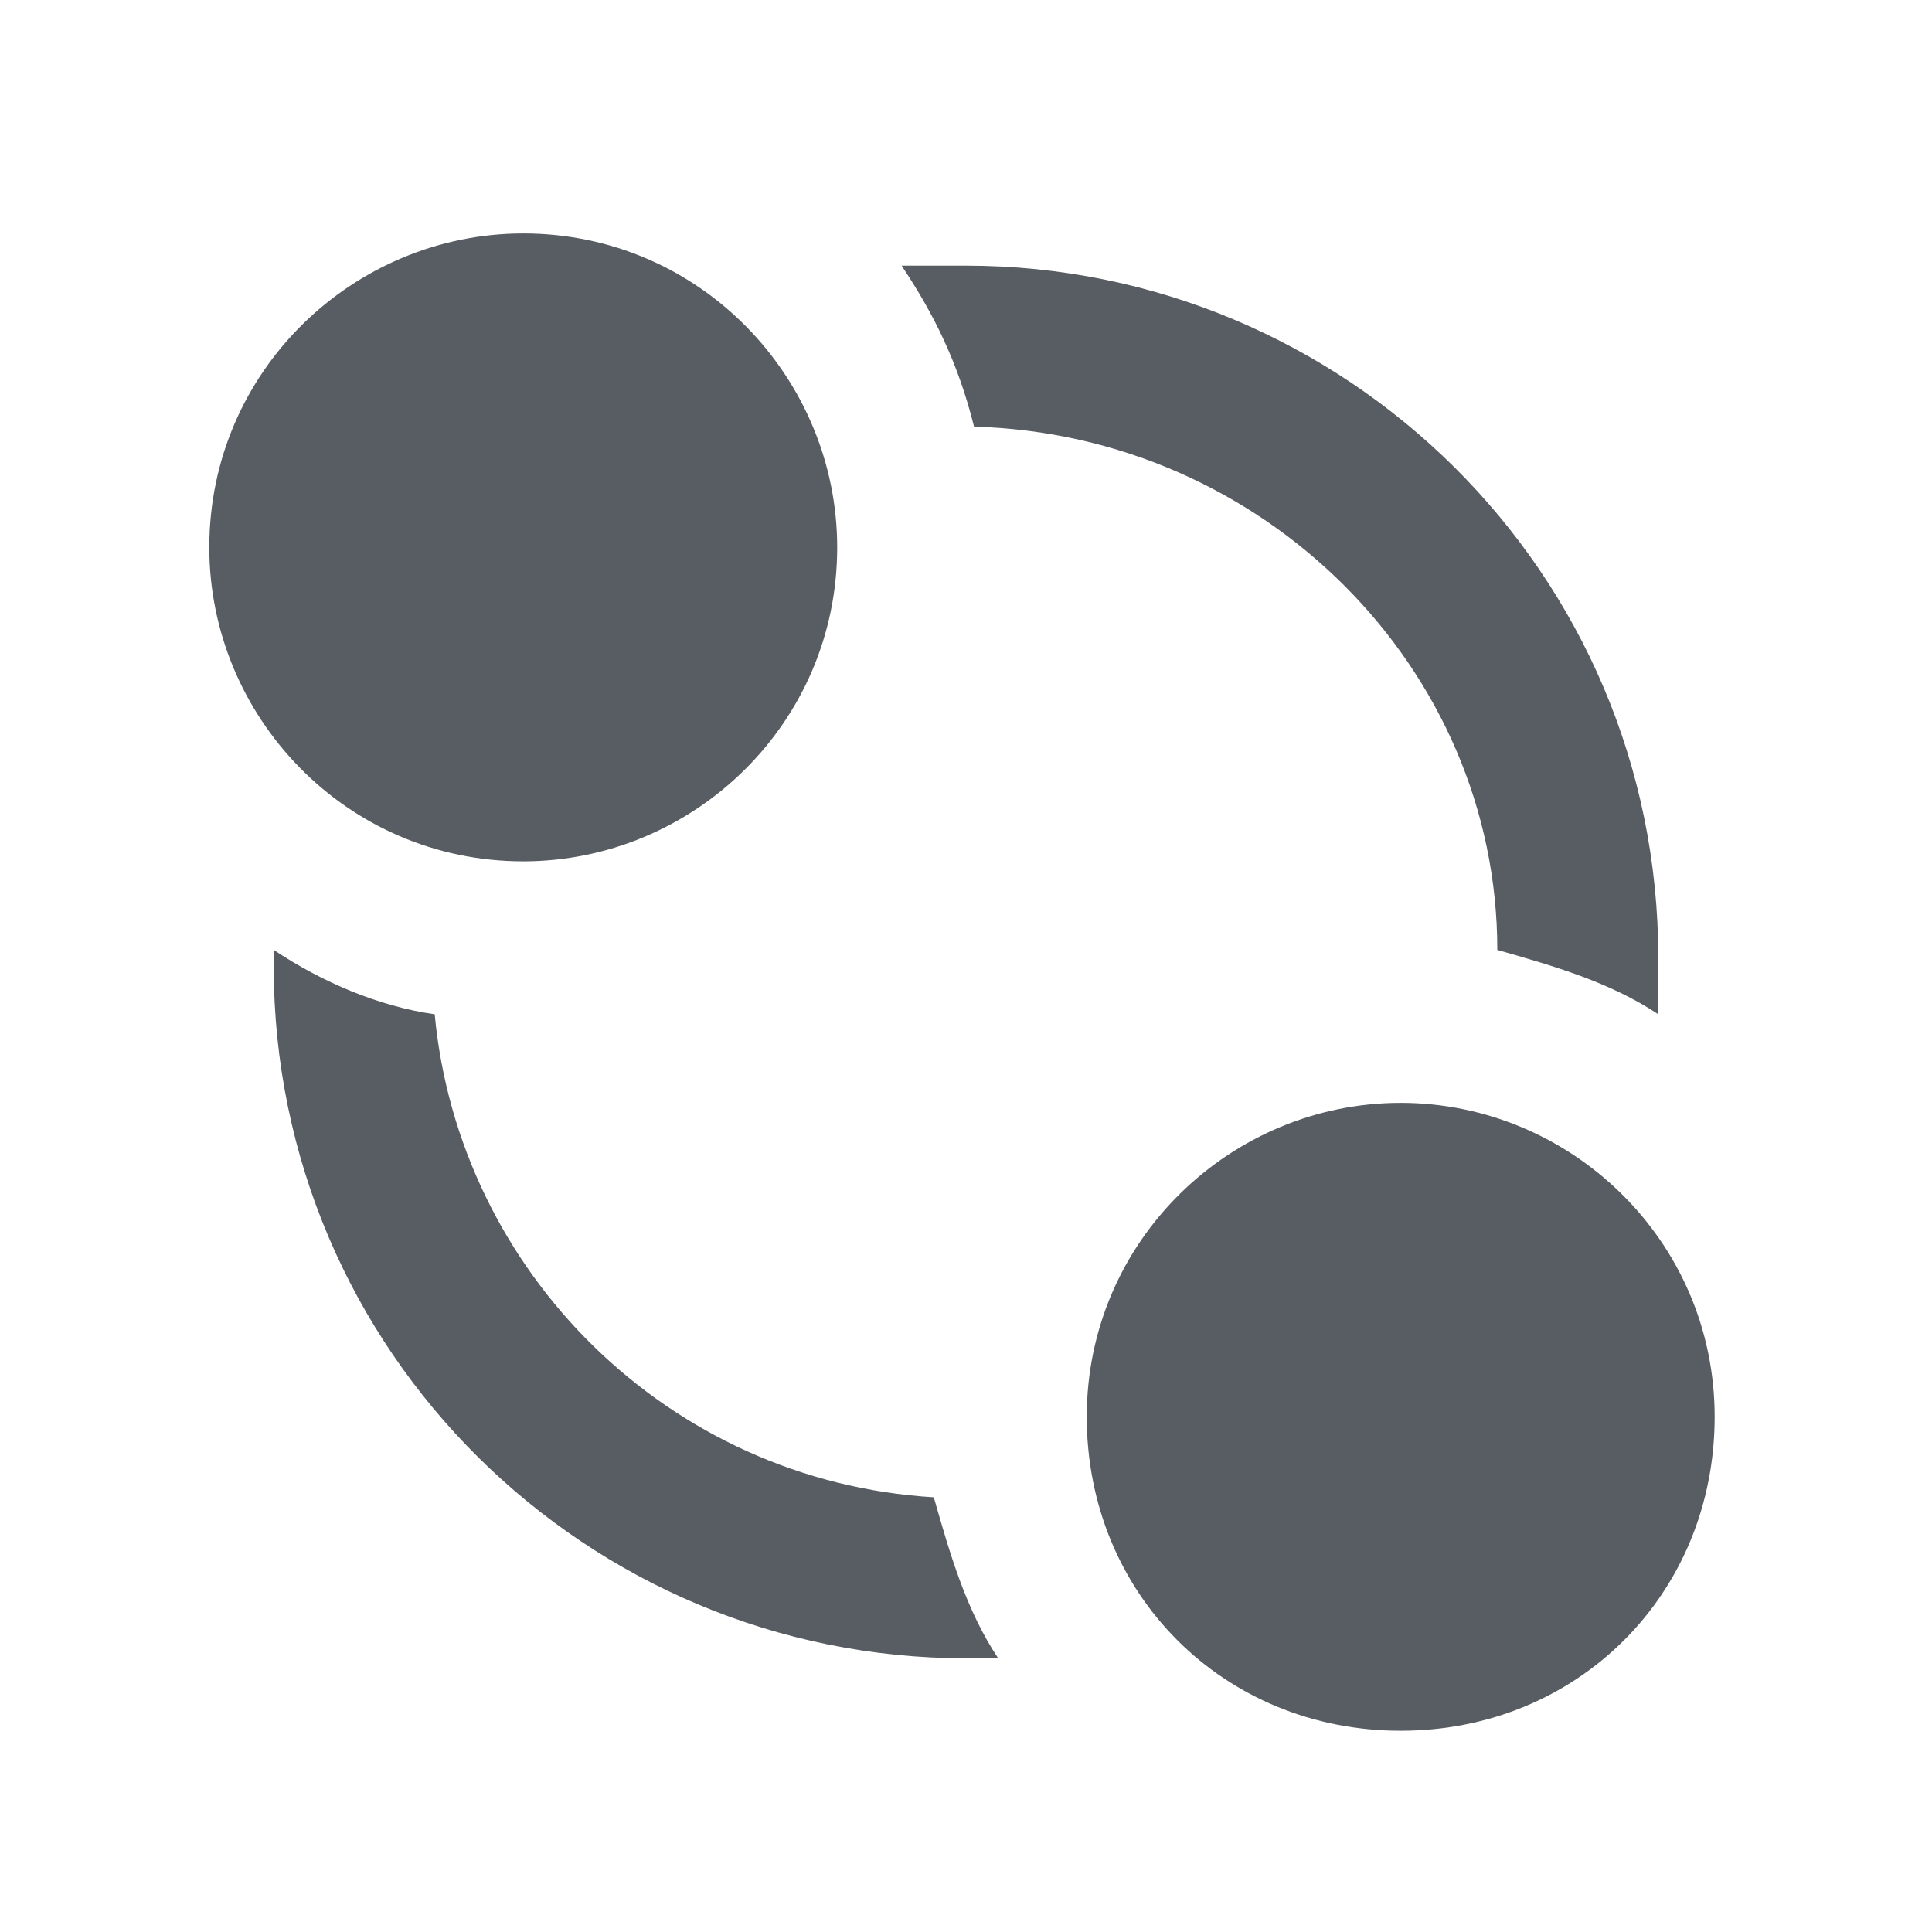 <?xml version="1.0" encoding="utf-8"?>
<!-- Generator: Adobe Illustrator 22.0.1, SVG Export Plug-In . SVG Version: 6.00 Build 0)  -->
<svg version="1.1" id="Layer_1" xmlns="http://www.w3.org/2000/svg" xmlns:xlink="http://www.w3.org/1999/xlink" x="0px" y="0px"
	 viewBox="0 0 24 24" style="enable-background:new 0 0 24 24;" xml:space="preserve">
<style type="text/css">
	.st0{fill:#585D63;}
	.st1{fill:none;}
</style>
<title>circular view flow map</title>
<desc>Created with Sketch.</desc>
<g>
	<path class="st0" d="M18.6,11.8c0.7,0.2,1.4,0.4,2,0.8c0-0.2,0-0.5,0-0.7c0-4.8-3.9-8.6-8.6-8.6c-0.3,0-0.5,0-0.8,0
		c0.4,0.6,0.7,1.2,0.9,2C15.7,5.4,18.6,8.3,18.6,11.8z"/>
	<path class="st0" d="M5.4,12.6c-0.7-0.1-1.4-0.4-2-0.8c0,0.1,0,0.1,0,0.2c0,4.8,3.9,8.6,8.6,8.6c0.1,0,0.3,0,0.4,0
		c-0.4-0.6-0.6-1.3-0.8-2C8.3,18.4,5.7,15.8,5.4,12.6z"/>
	<path class="st0" d="M6.5,10.7c2.1,0,3.9-1.7,3.9-3.9c0-2.1-1.7-3.9-3.9-3.9c-2.1,0-3.9,1.7-3.9,3.9C2.6,8.9,4.3,10.7,6.5,10.7z"/>
	<path class="st0" d="M17.4,13.7c-2.1,0-3.9,1.7-3.9,3.9s1.7,3.9,3.9,3.9s3.9-1.7,3.9-3.9S19.5,13.7,17.4,13.7z"/>
</g>
<rect class="st1" width="24" height="24"/>
</svg>
